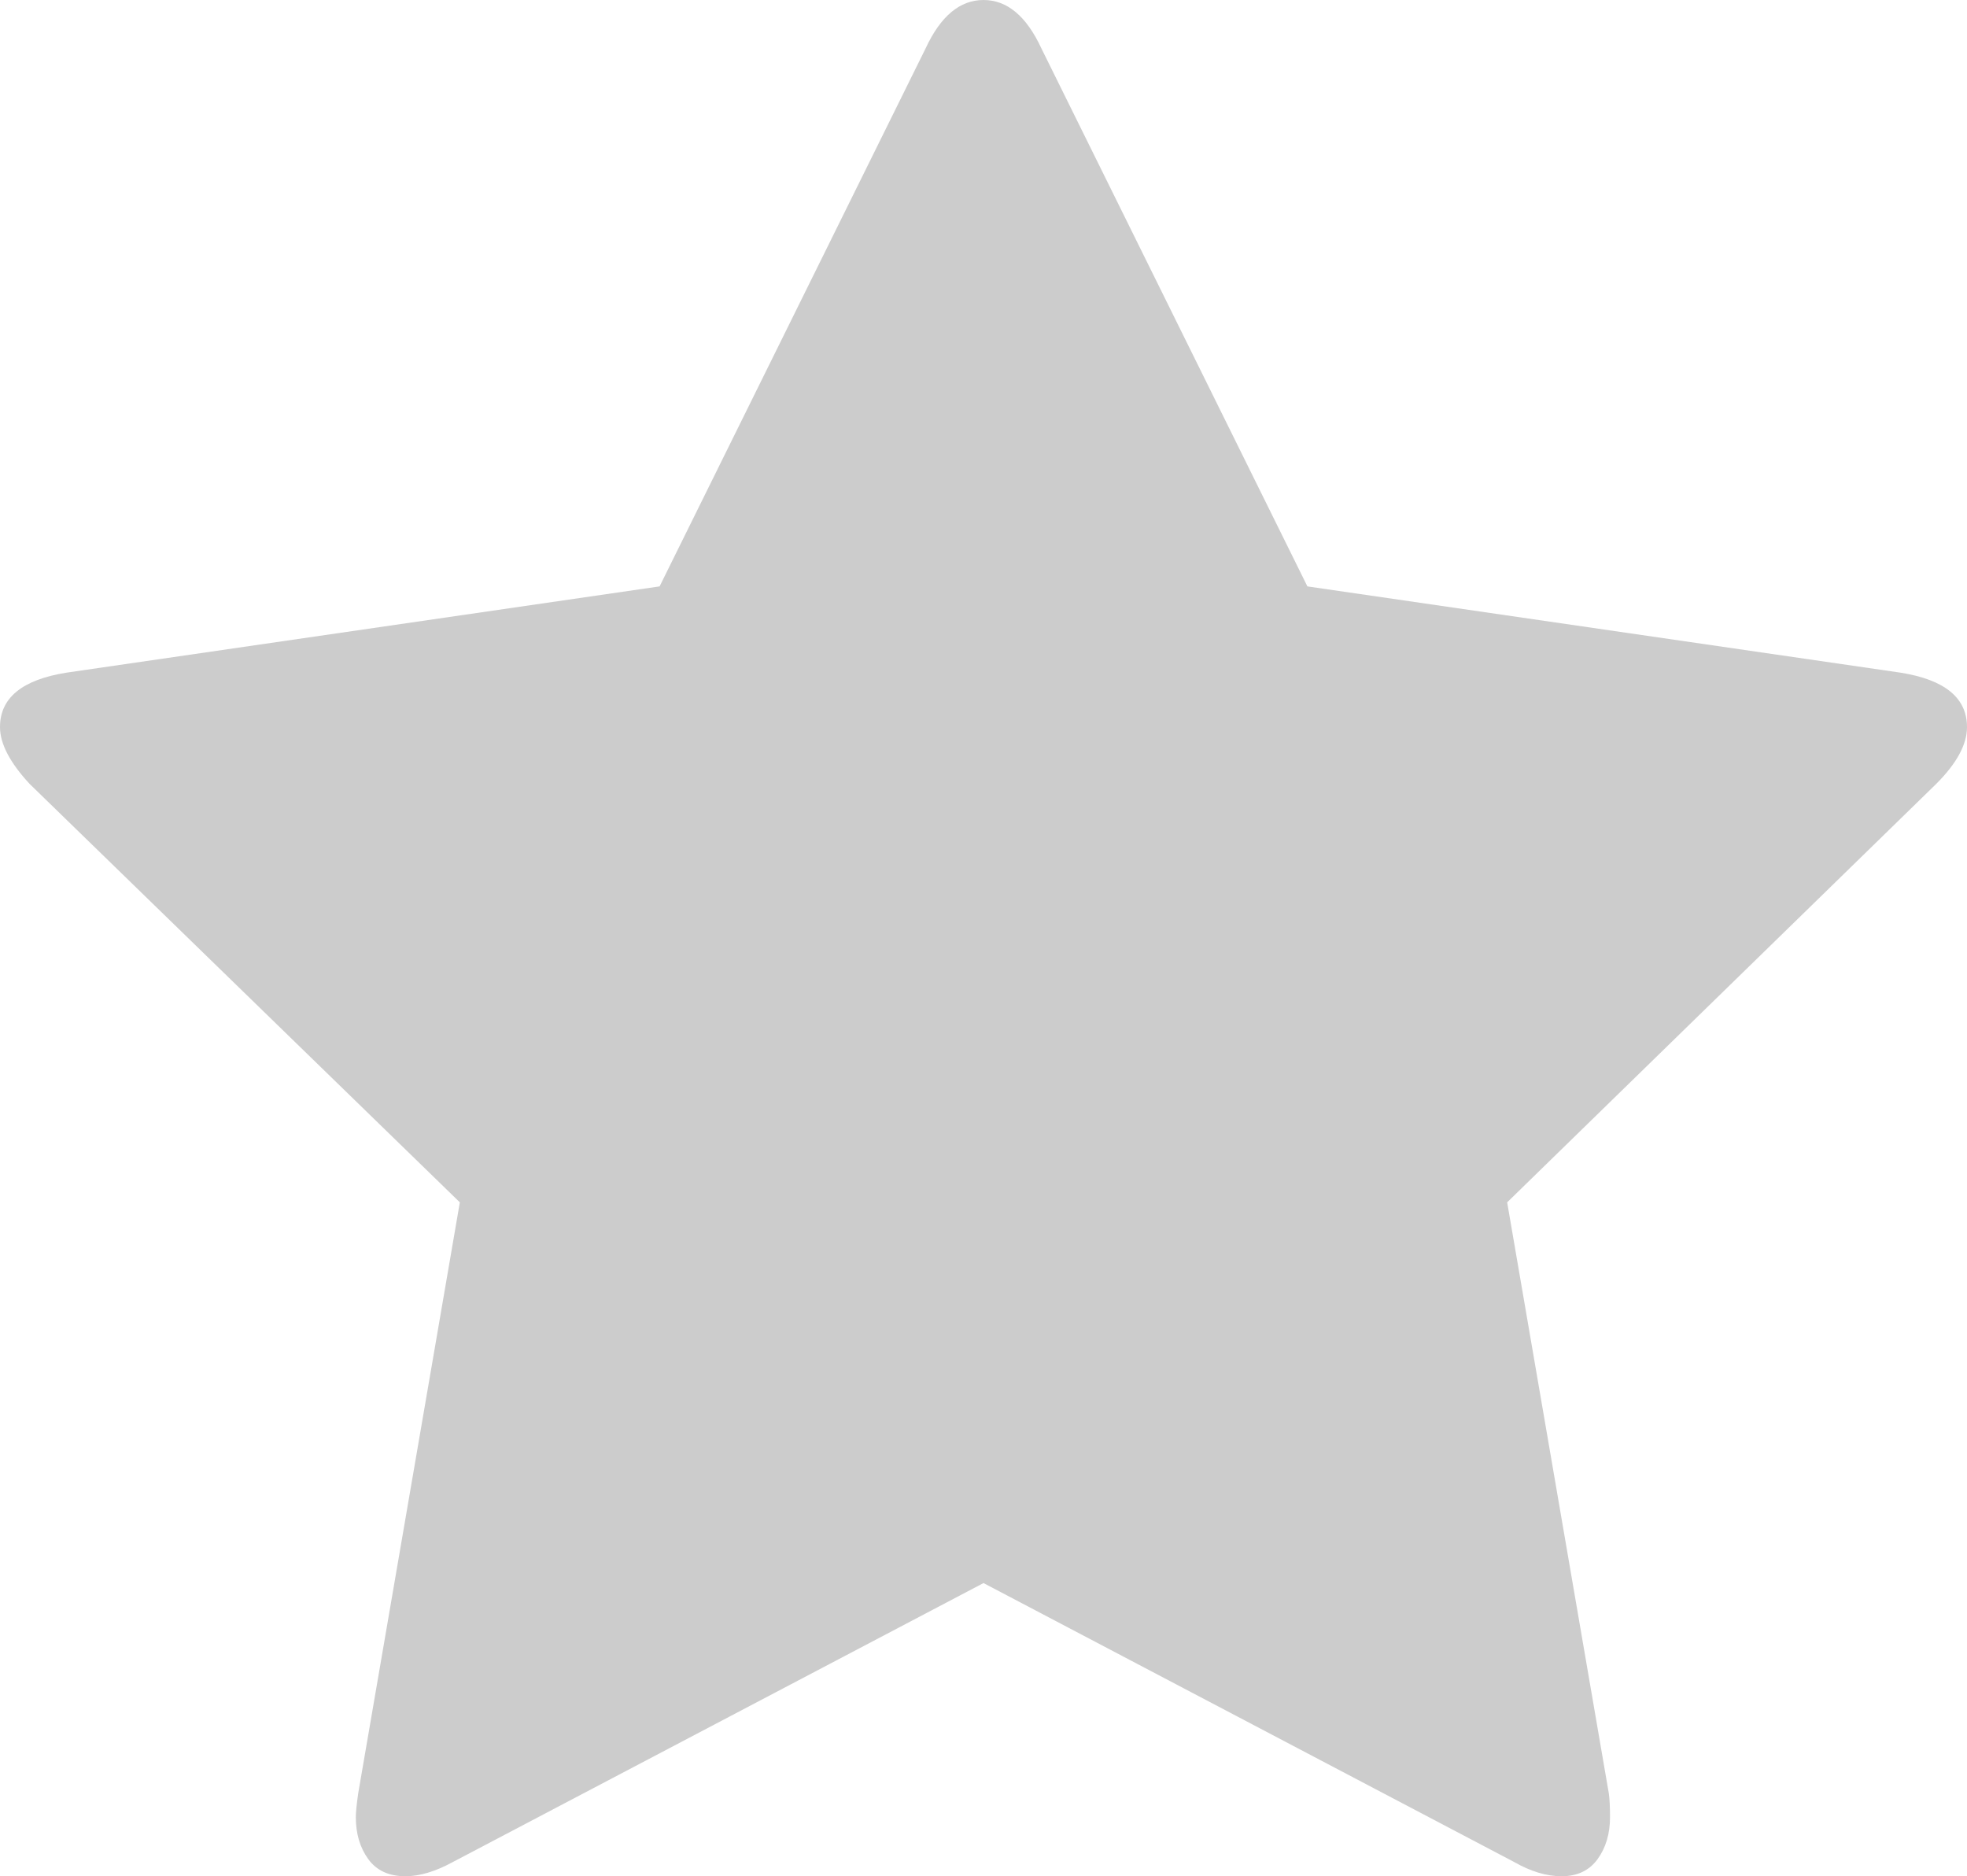 <?xml version="1.0" encoding="UTF-8" standalone="no"?>
<!-- Generator: Adobe Illustrator 13.0.0, SVG Export Plug-In . SVG Version: 6.00 Build 14948)  -->

<svg
   xmlns:dc="http://purl.org/dc/elements/1.1/"
   xmlns:cc="http://creativecommons.org/ns#"
   xmlns:rdf="http://www.w3.org/1999/02/22-rdf-syntax-ns#"
   xmlns:svg="http://www.w3.org/2000/svg"
   xmlns="http://www.w3.org/2000/svg"
   xmlns:sodipodi="http://sodipodi.sourceforge.net/DTD/sodipodi-0.dtd"
   xmlns:inkscape="http://www.inkscape.org/namespaces/inkscape"
   version="1.1"
   id="Слой_1"
   x="0px"
   y="0px"
   width="124.512"
   height="118.75"
   viewBox="0 0 124.512 118.75"
   enable-background="new 0 0 928.57 1000"
   xml:space="preserve"
   inkscape:version="0.91 r13725"
   sodipodi:docname="ratings-image-grey.svg"><defs
     id="defs7" /><sodipodi:namedview
     pagecolor="#ffffff"
     bordercolor="#666666"
     borderopacity="1"
     objecttolerance="10"
     gridtolerance="10"
     guidetolerance="10"
     inkscape:pageopacity="0"
     inkscape:pageshadow="2"
     inkscape:window-width="1680"
     inkscape:window-height="988"
     id="namedview5"
     showgrid="false"
     fit-margin-top="0"
     fit-margin-left="0"
     fit-margin-right="0"
     fit-margin-bottom="0"
     inkscape:zoom="0.236"
     inkscape:cx="174.285"
     inkscape:cy="572.6361"
     inkscape:window-x="-8"
     inkscape:window-y="-8"
     inkscape:window-maximized="1"
     inkscape:current-layer="Слой_1" /><path
     d="m 124.512,46.018 c 0,1.098 -0.648,2.294 -1.945,3.592 l -27.163,26.488 6.436,37.414 c 0.05,0.349 0.075,0.848 0.075,1.497 0,1.048 -0.262,1.933 -0.786,2.656 -0.524,0.724 -1.285,1.085 -2.282,1.085 -0.948,0 -1.946,-0.299 -2.993,-0.897 L 62.257,100.194 28.66,117.853 c -1.098,0.598 -2.095,0.897 -2.993,0.897 -1.047,0 -1.833,-0.361 -2.357,-1.085 -0.524,-0.723 -0.786,-1.608 -0.786,-2.656 0,-0.299 0.05,-0.798 0.149,-1.497 L 29.108,76.098 1.871,49.61 C 0.624,48.263 0,47.066 0,46.018 0,44.172 1.397,43.025 4.19,42.576 L 41.753,37.114 58.589,3.068 C 59.537,1.023 60.759,0 62.256,0 c 1.497,0 2.719,1.022 3.667,3.068 l 16.836,34.046 37.563,5.462 c 2.793,0.449 4.19,1.597 4.19,3.442 l 0,0 z"
     id="path3"
     inkscape:connector-curvature="0"
     style="fill:#cccccc" /></svg>